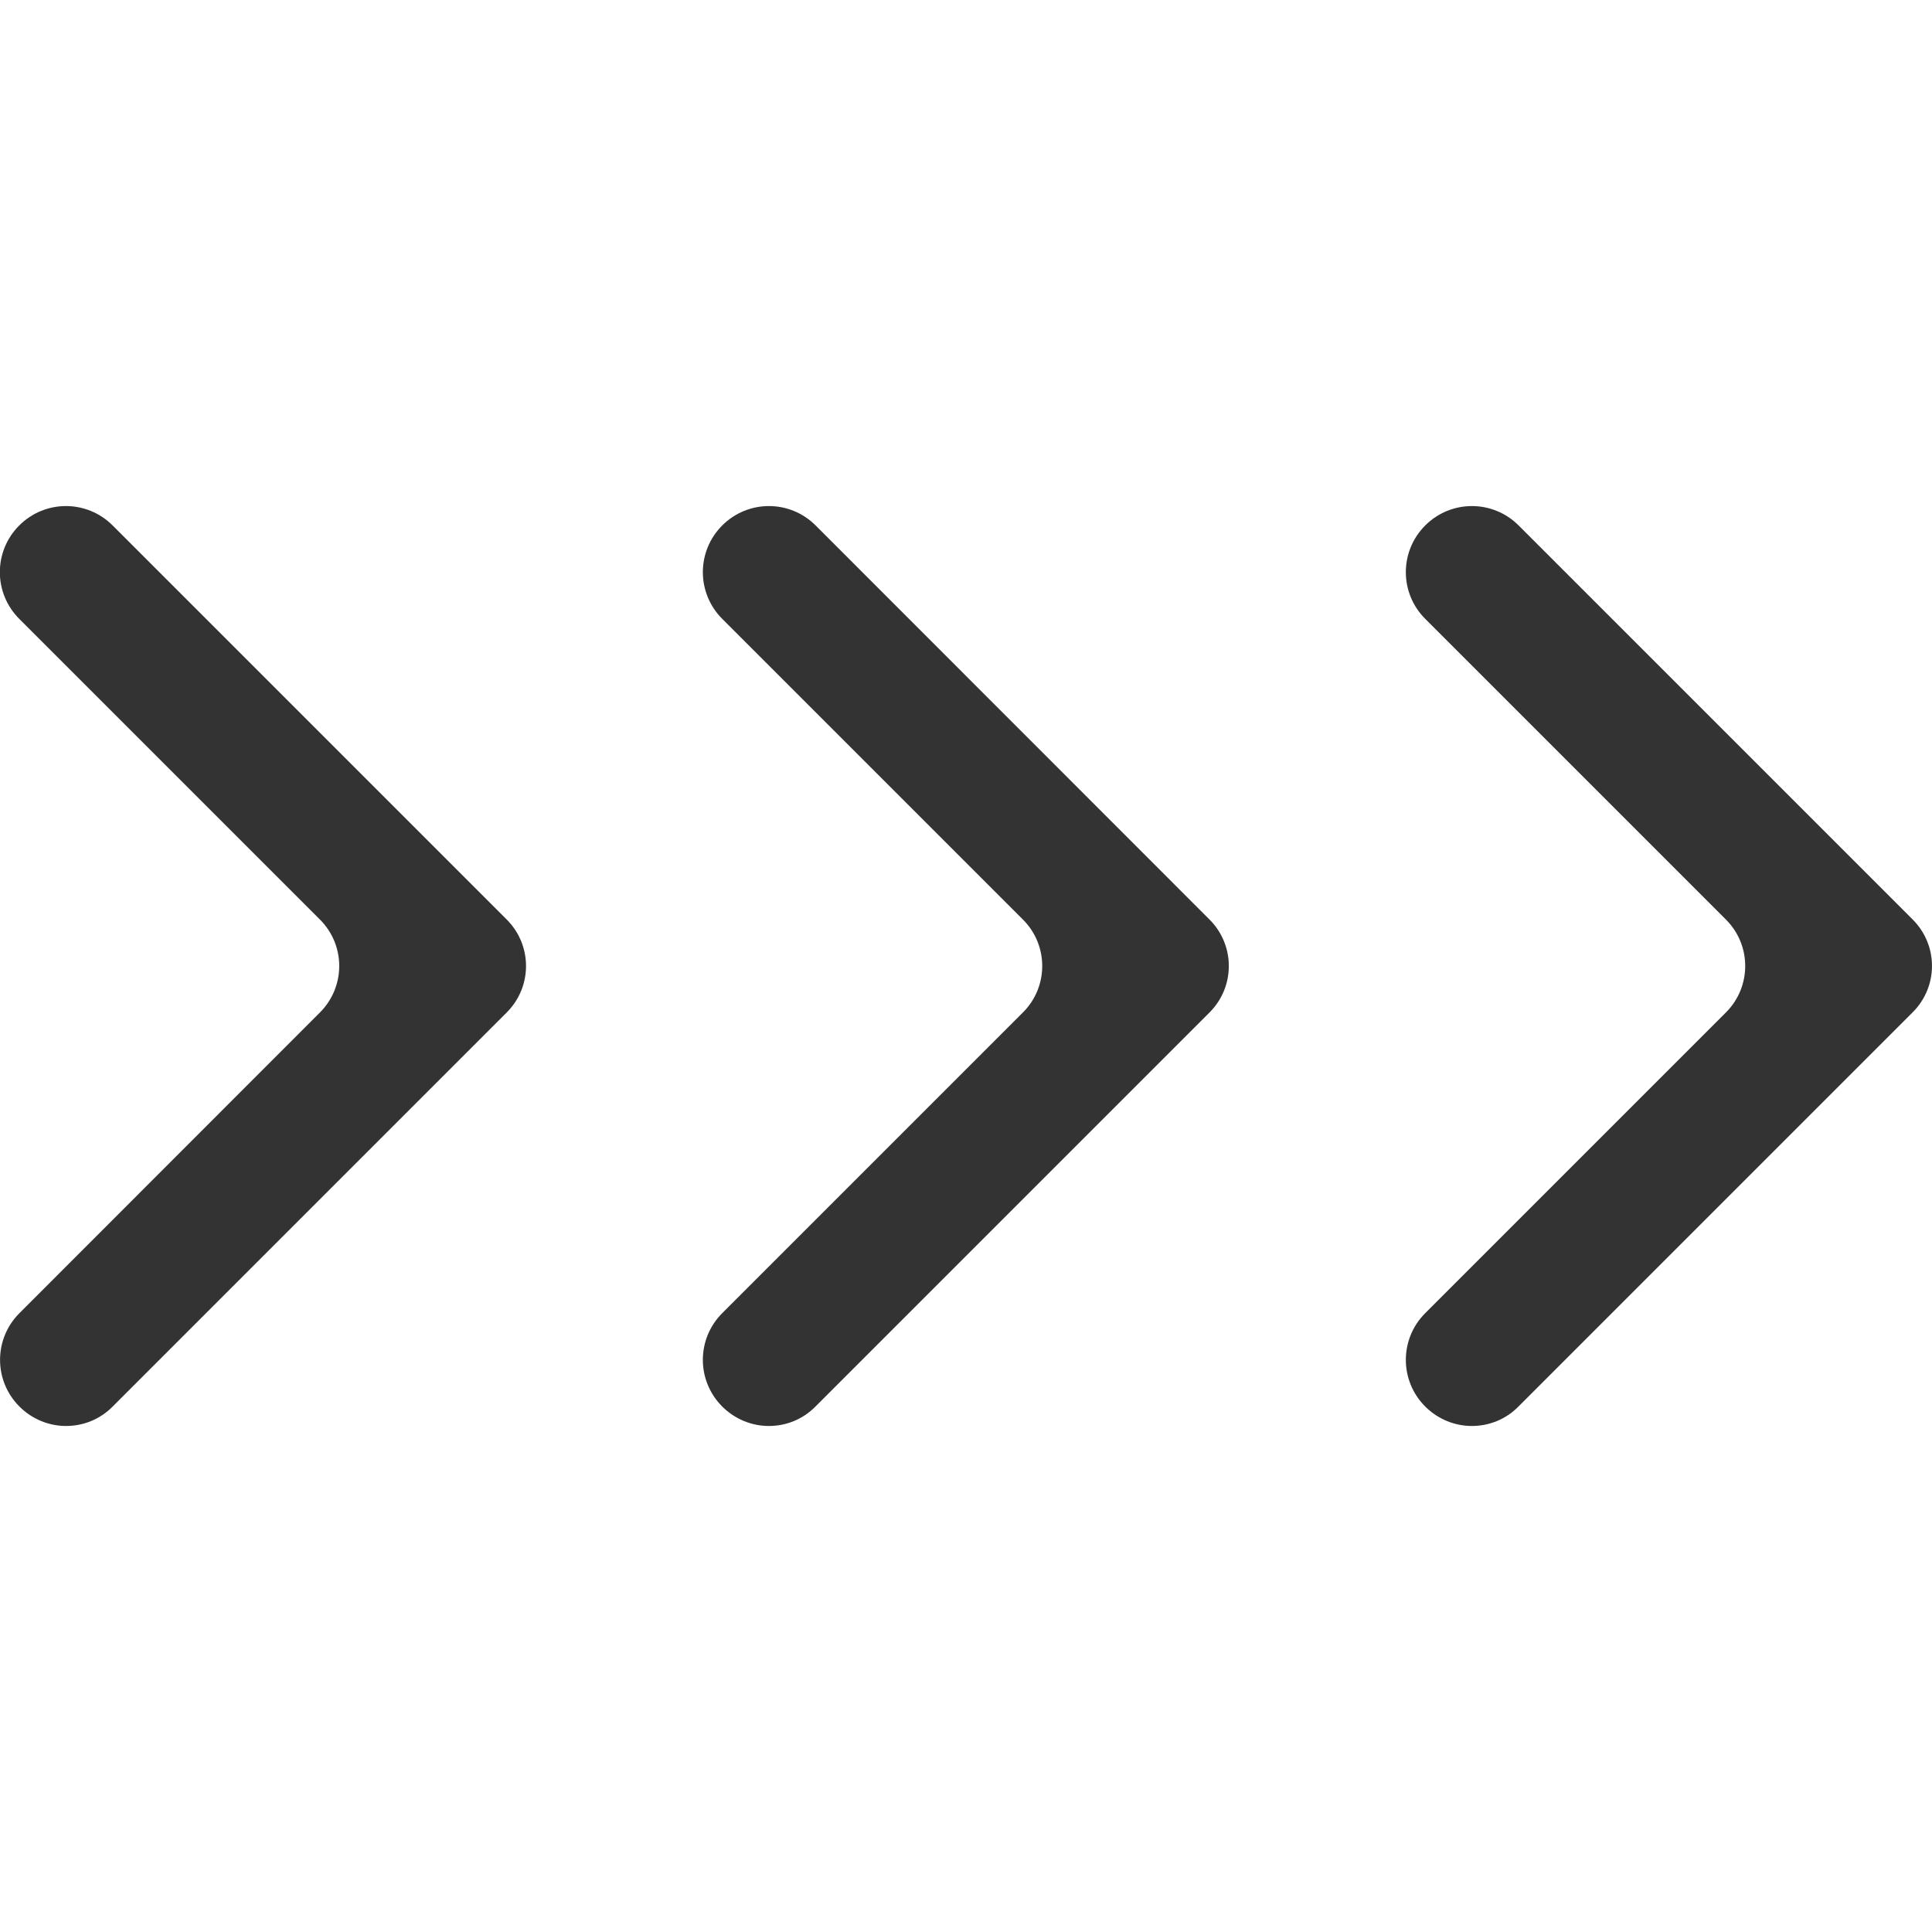 <?xml version="1.0" standalone="no"?><!DOCTYPE svg PUBLIC "-//W3C//DTD SVG 1.1//EN" "http://www.w3.org/Graphics/SVG/1.1/DTD/svg11.dtd"><svg class="icon" width="200px" height="200.00px" viewBox="0 0 1024 1024" version="1.1" xmlns="http://www.w3.org/2000/svg"><path fill="#333333" d="M59.7 278.5c-13.7-13.7-35.8-13.7-49.5 0-13.7 13.7-13.7 35.8 0 49.5l159.4 159.4c13.6 13.6 13.6 35.6 0 49.2L10.3 696c-13.7 13.7-13.7 35.8 0 49.5 6.8 6.8 15.8 10.3 24.7 10.3 9 0 17.9-3.4 24.7-10.3l208.9-208.9c13.6-13.6 13.6-35.6 0-49.2L59.7 278.5zM432.3 278.5c-13.7-13.7-35.8-13.7-49.5 0-13.7 13.7-13.7 35.8 0 49.5l159.4 159.4c13.6 13.6 13.6 35.6 0 49.2L382.8 696c-13.7 13.7-13.7 35.8 0 49.5 6.8 6.8 15.8 10.3 24.7 10.3 9 0 17.9-3.4 24.7-10.3l208.9-208.9c13.6-13.6 13.6-35.6 0-49.2L432.3 278.5zM1013.8 487.4L804.9 278.5c-13.7-13.7-35.8-13.7-49.5 0-13.7 13.7-13.7 35.8 0 49.5l159.4 159.4c13.6 13.6 13.6 35.6 0 49.2L755.4 696c-13.7 13.7-13.7 35.8 0 49.5 6.8 6.8 15.8 10.3 24.7 10.3 9 0 17.9-3.4 24.7-10.3l208.9-208.9c13.7-13.6 13.7-35.6 0.1-49.2z" /></svg>
